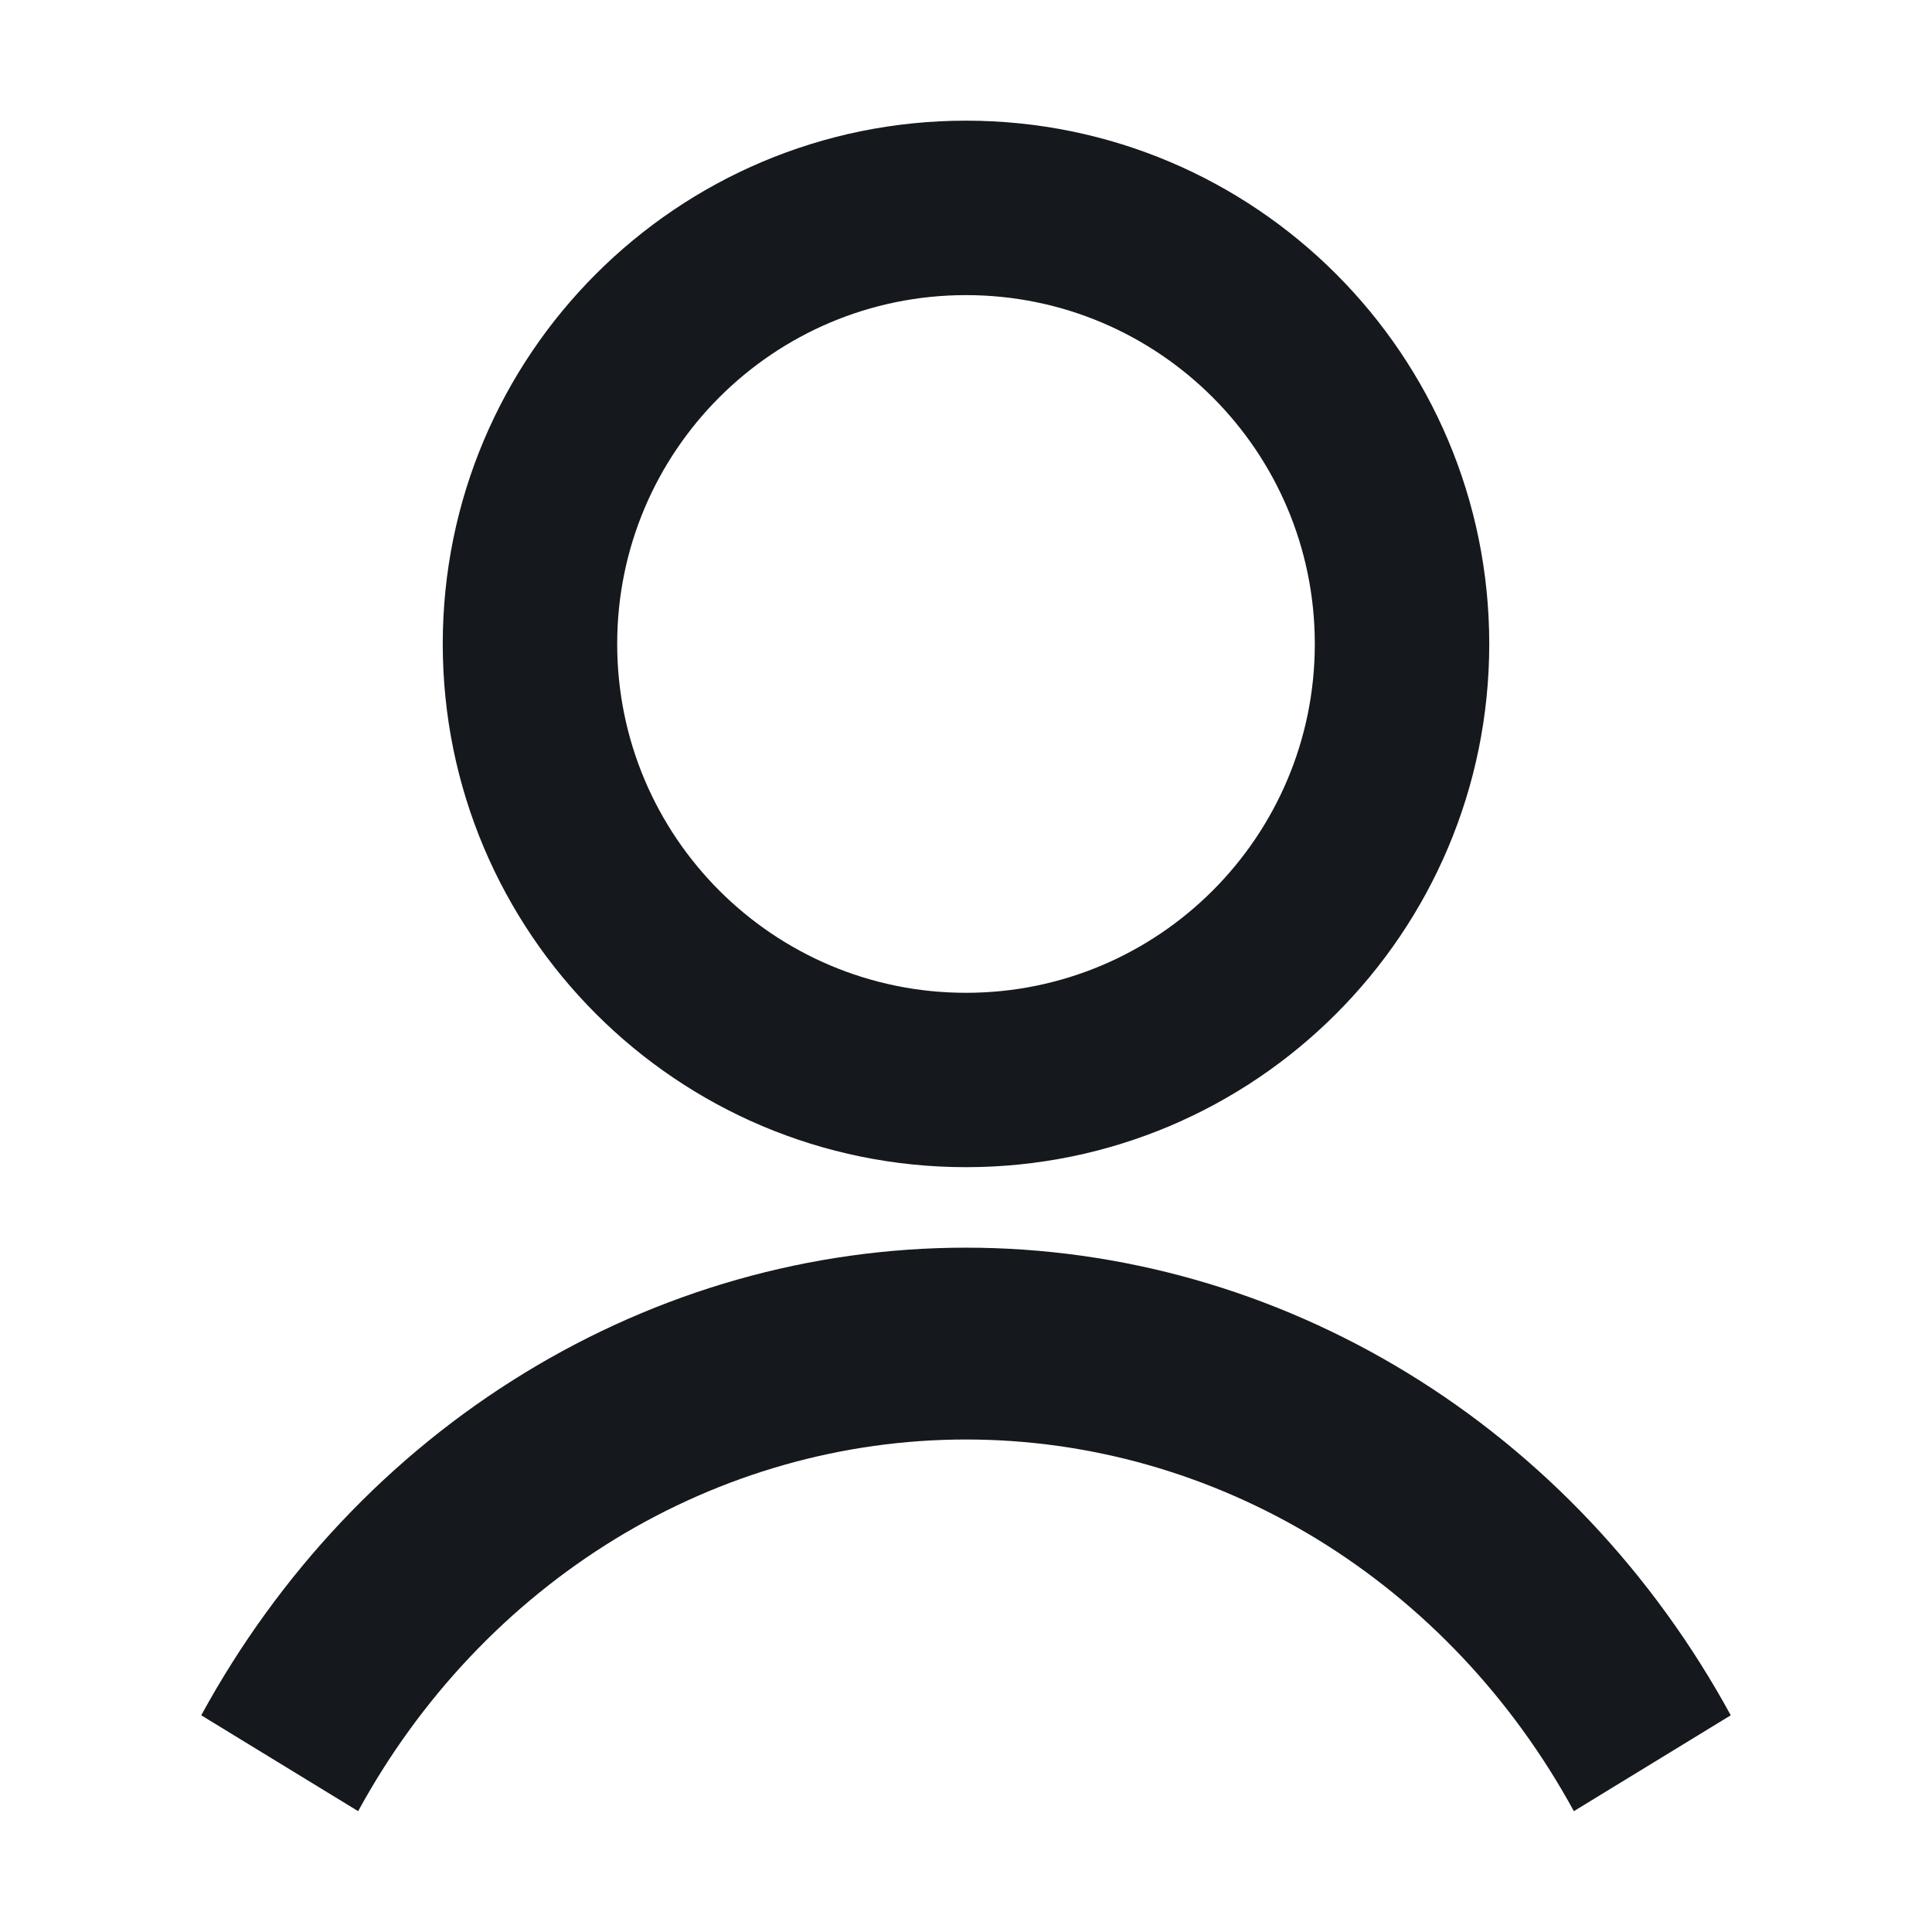 <svg width="24" height="24" viewBox="0 0 24 24" fill="none" xmlns="http://www.w3.org/2000/svg">
<path fill-rule="evenodd" clip-rule="evenodd" d="M12 3.666C9.607 3.666 7.667 5.606 7.667 7.999C7.667 10.393 9.607 12.333 12 12.333C14.393 12.333 16.333 10.393 16.333 7.999C16.333 5.606 14.393 3.666 12 3.666ZM5.5 7.999C5.5 4.409 8.41 1.499 12 1.499C15.59 1.499 18.5 4.409 18.5 7.999C18.5 11.589 15.59 14.499 12 14.499C8.41 14.499 5.5 11.589 5.5 7.999Z" fill="#15181C"/>
<path fill-rule="evenodd" clip-rule="evenodd" d="M12 17.882C10.469 17.882 8.966 18.309 7.64 19.119C6.315 19.93 5.214 21.096 4.449 22.499L2.5 21.308C3.463 19.542 4.847 18.075 6.515 17.056C8.183 16.036 10.074 15.499 12 15.499C13.926 15.499 15.817 16.036 17.485 17.056C19.153 18.075 20.537 19.542 21.5 21.308L19.551 22.499C18.786 21.096 17.685 19.93 16.36 19.119C15.034 18.309 13.531 17.882 12 17.882Z" fill="#15181C"/>
</svg>
